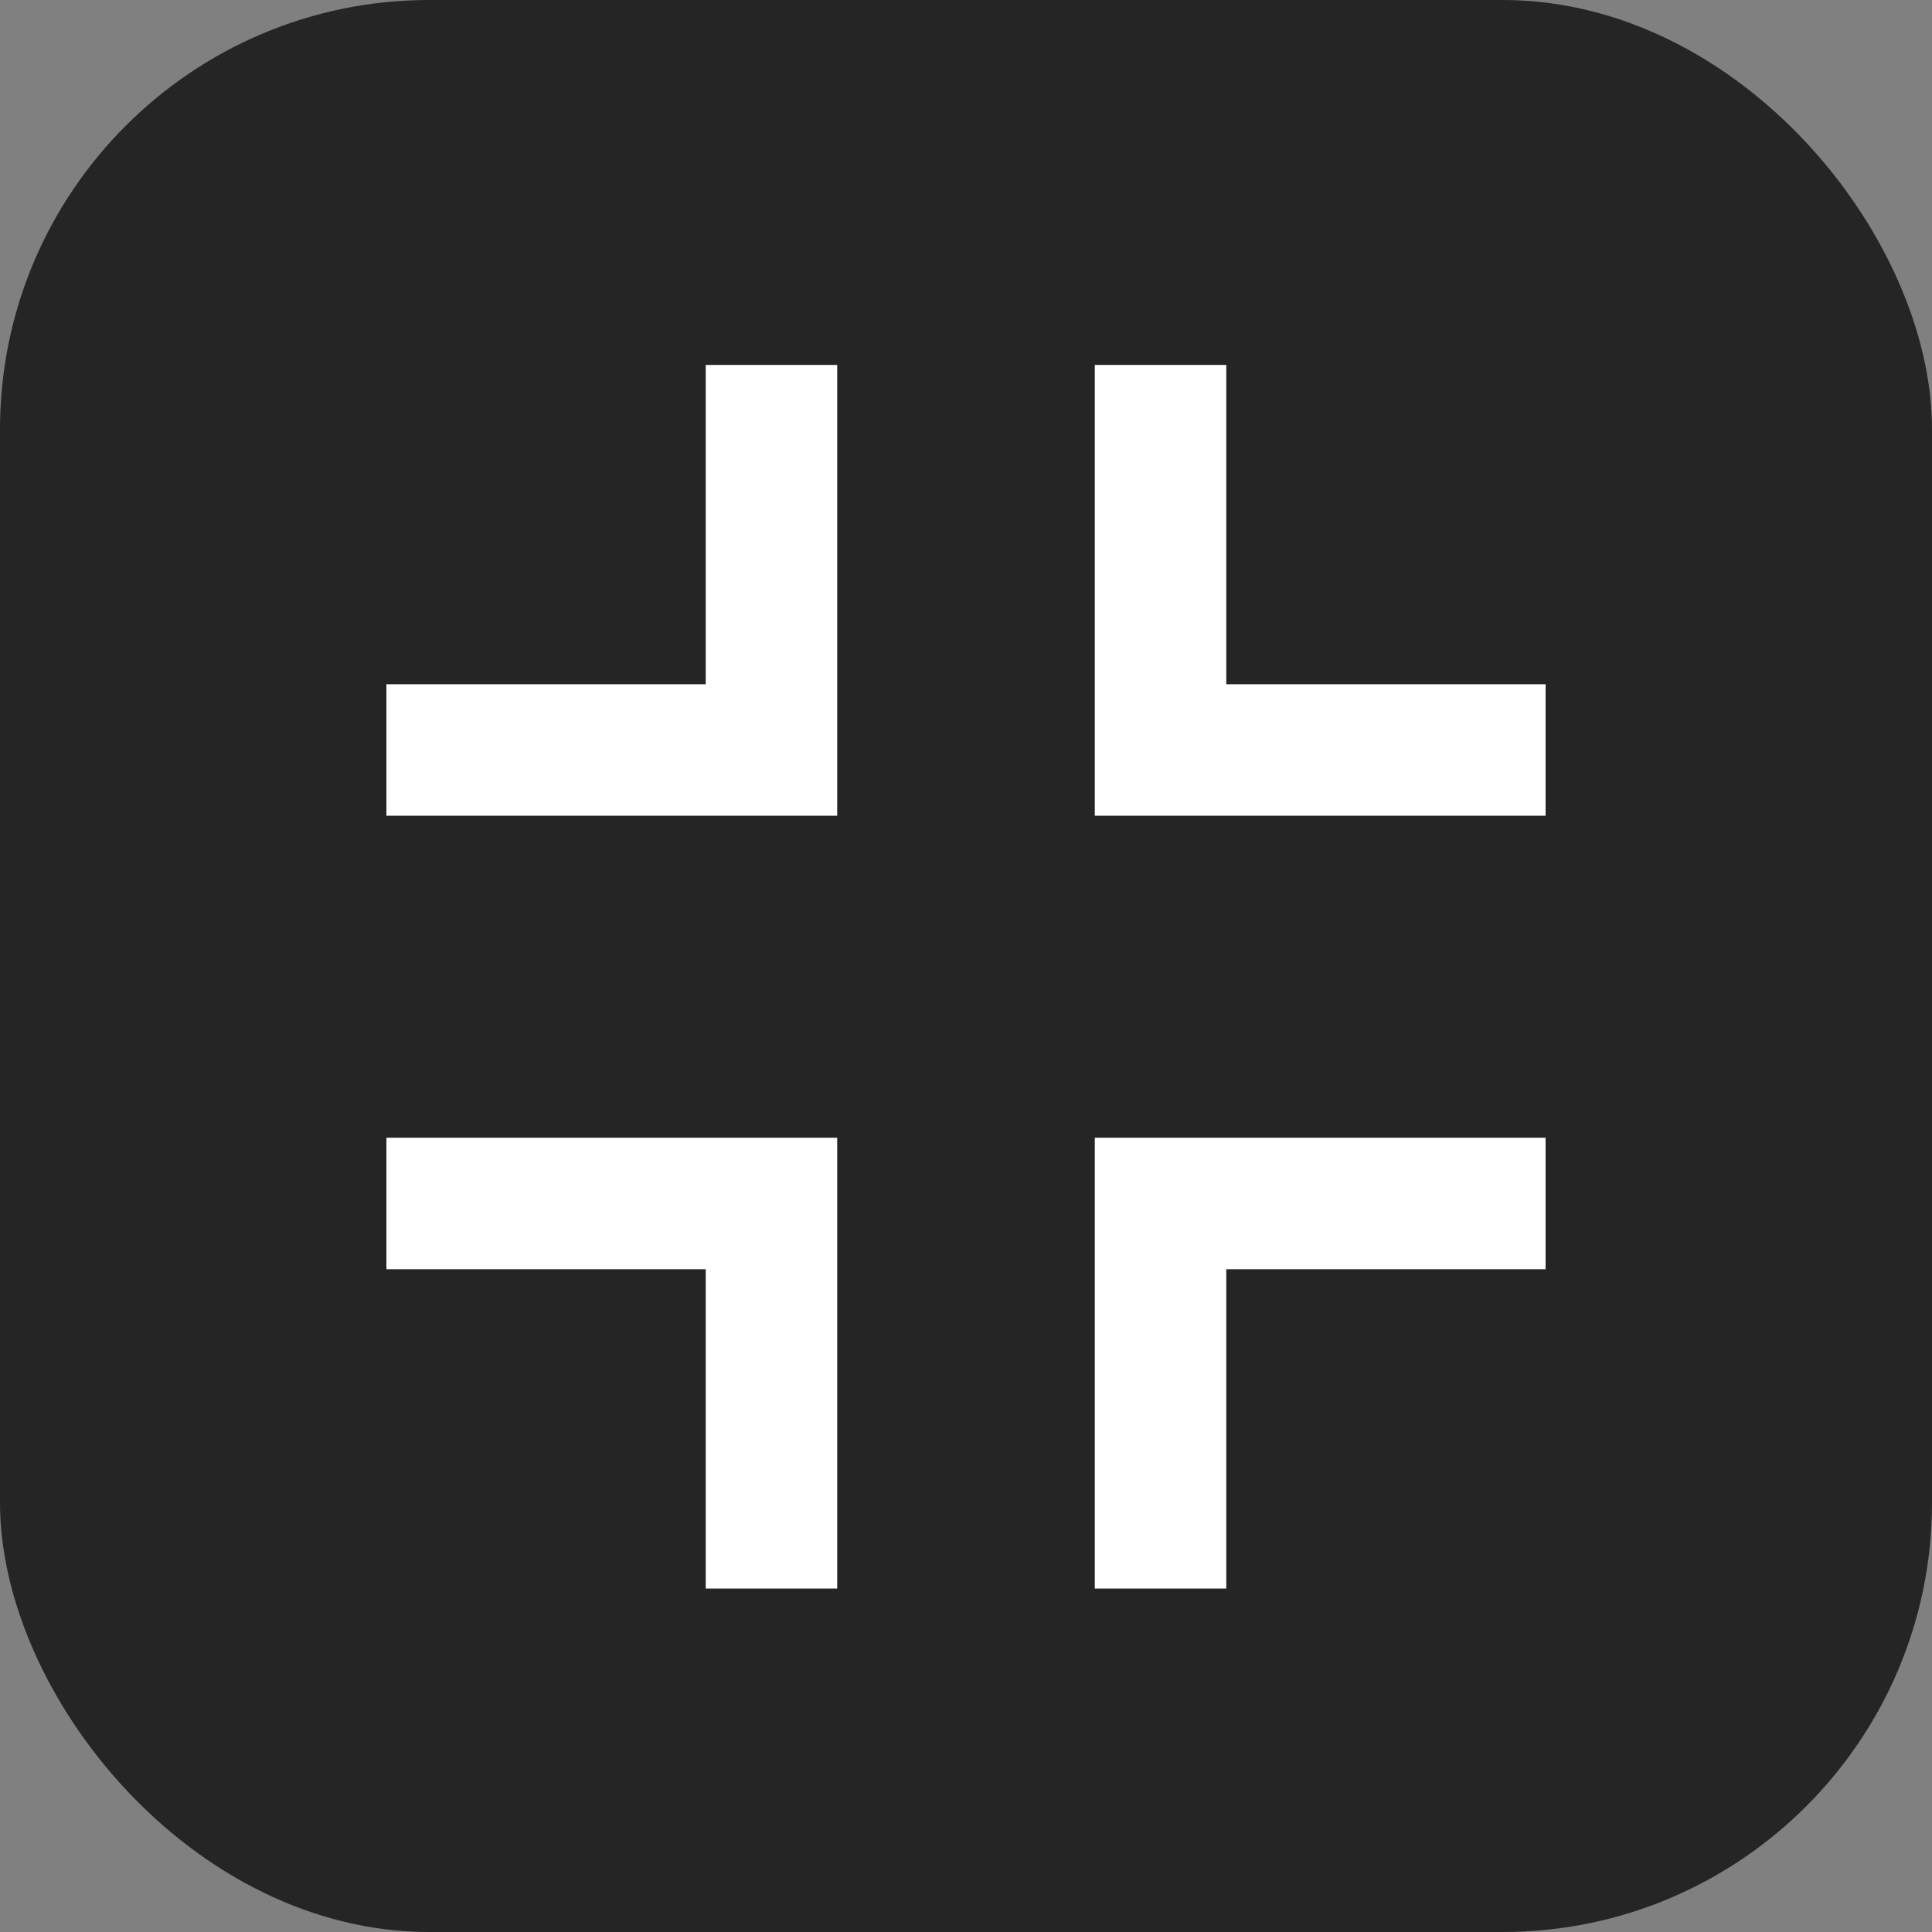 <svg xmlns="http://www.w3.org/2000/svg" width="90" height="90" viewBox="0 0 90 90">
  <rect x="0" y="0" width="90" height="90" fill="#808080" stroke="none"/>
  <g id="Group_13931" data-name="Group 13931" transform="translate(-13466 -14425)">
    <g id="Group_13930" data-name="Group 13930" transform="translate(-223 7)">
      <g id="Group_13928" data-name="Group 13928" transform="translate(12599.453 14244.082)">
        <rect id="Rectangle_4175" data-name="Rectangle 4175" width="90" height="90" rx="20" transform="translate(1089.547 173.918)" fill="#0e0e0e" opacity="0.8"/>
      </g>
      <g id="Group_13929" data-name="Group 13929" transform="translate(113 13)">
        <path id="Union_2" data-name="Union 2" d="M0,21V0H21V6.125H6.125V21Z" transform="translate(13615 14443) rotate(180)" fill="#fff"/>
        <path id="Union_5" data-name="Union 5" d="M0,21V0H21V6.125H6.125V21Z" transform="translate(13627 14458)" fill="#fff"/>
        <path id="Union_3" data-name="Union 3" d="M0,21V0H21V6.125H6.125V21Z" transform="translate(13627 14443) rotate(-90)" fill="#fff"/>
        <path id="Union_4" data-name="Union 4" d="M0,21V0H21V6.125H6.125V21Z" transform="translate(13615 14458) rotate(90)" fill="#fff"/>
      </g>
    </g>
  </g>
</svg>
